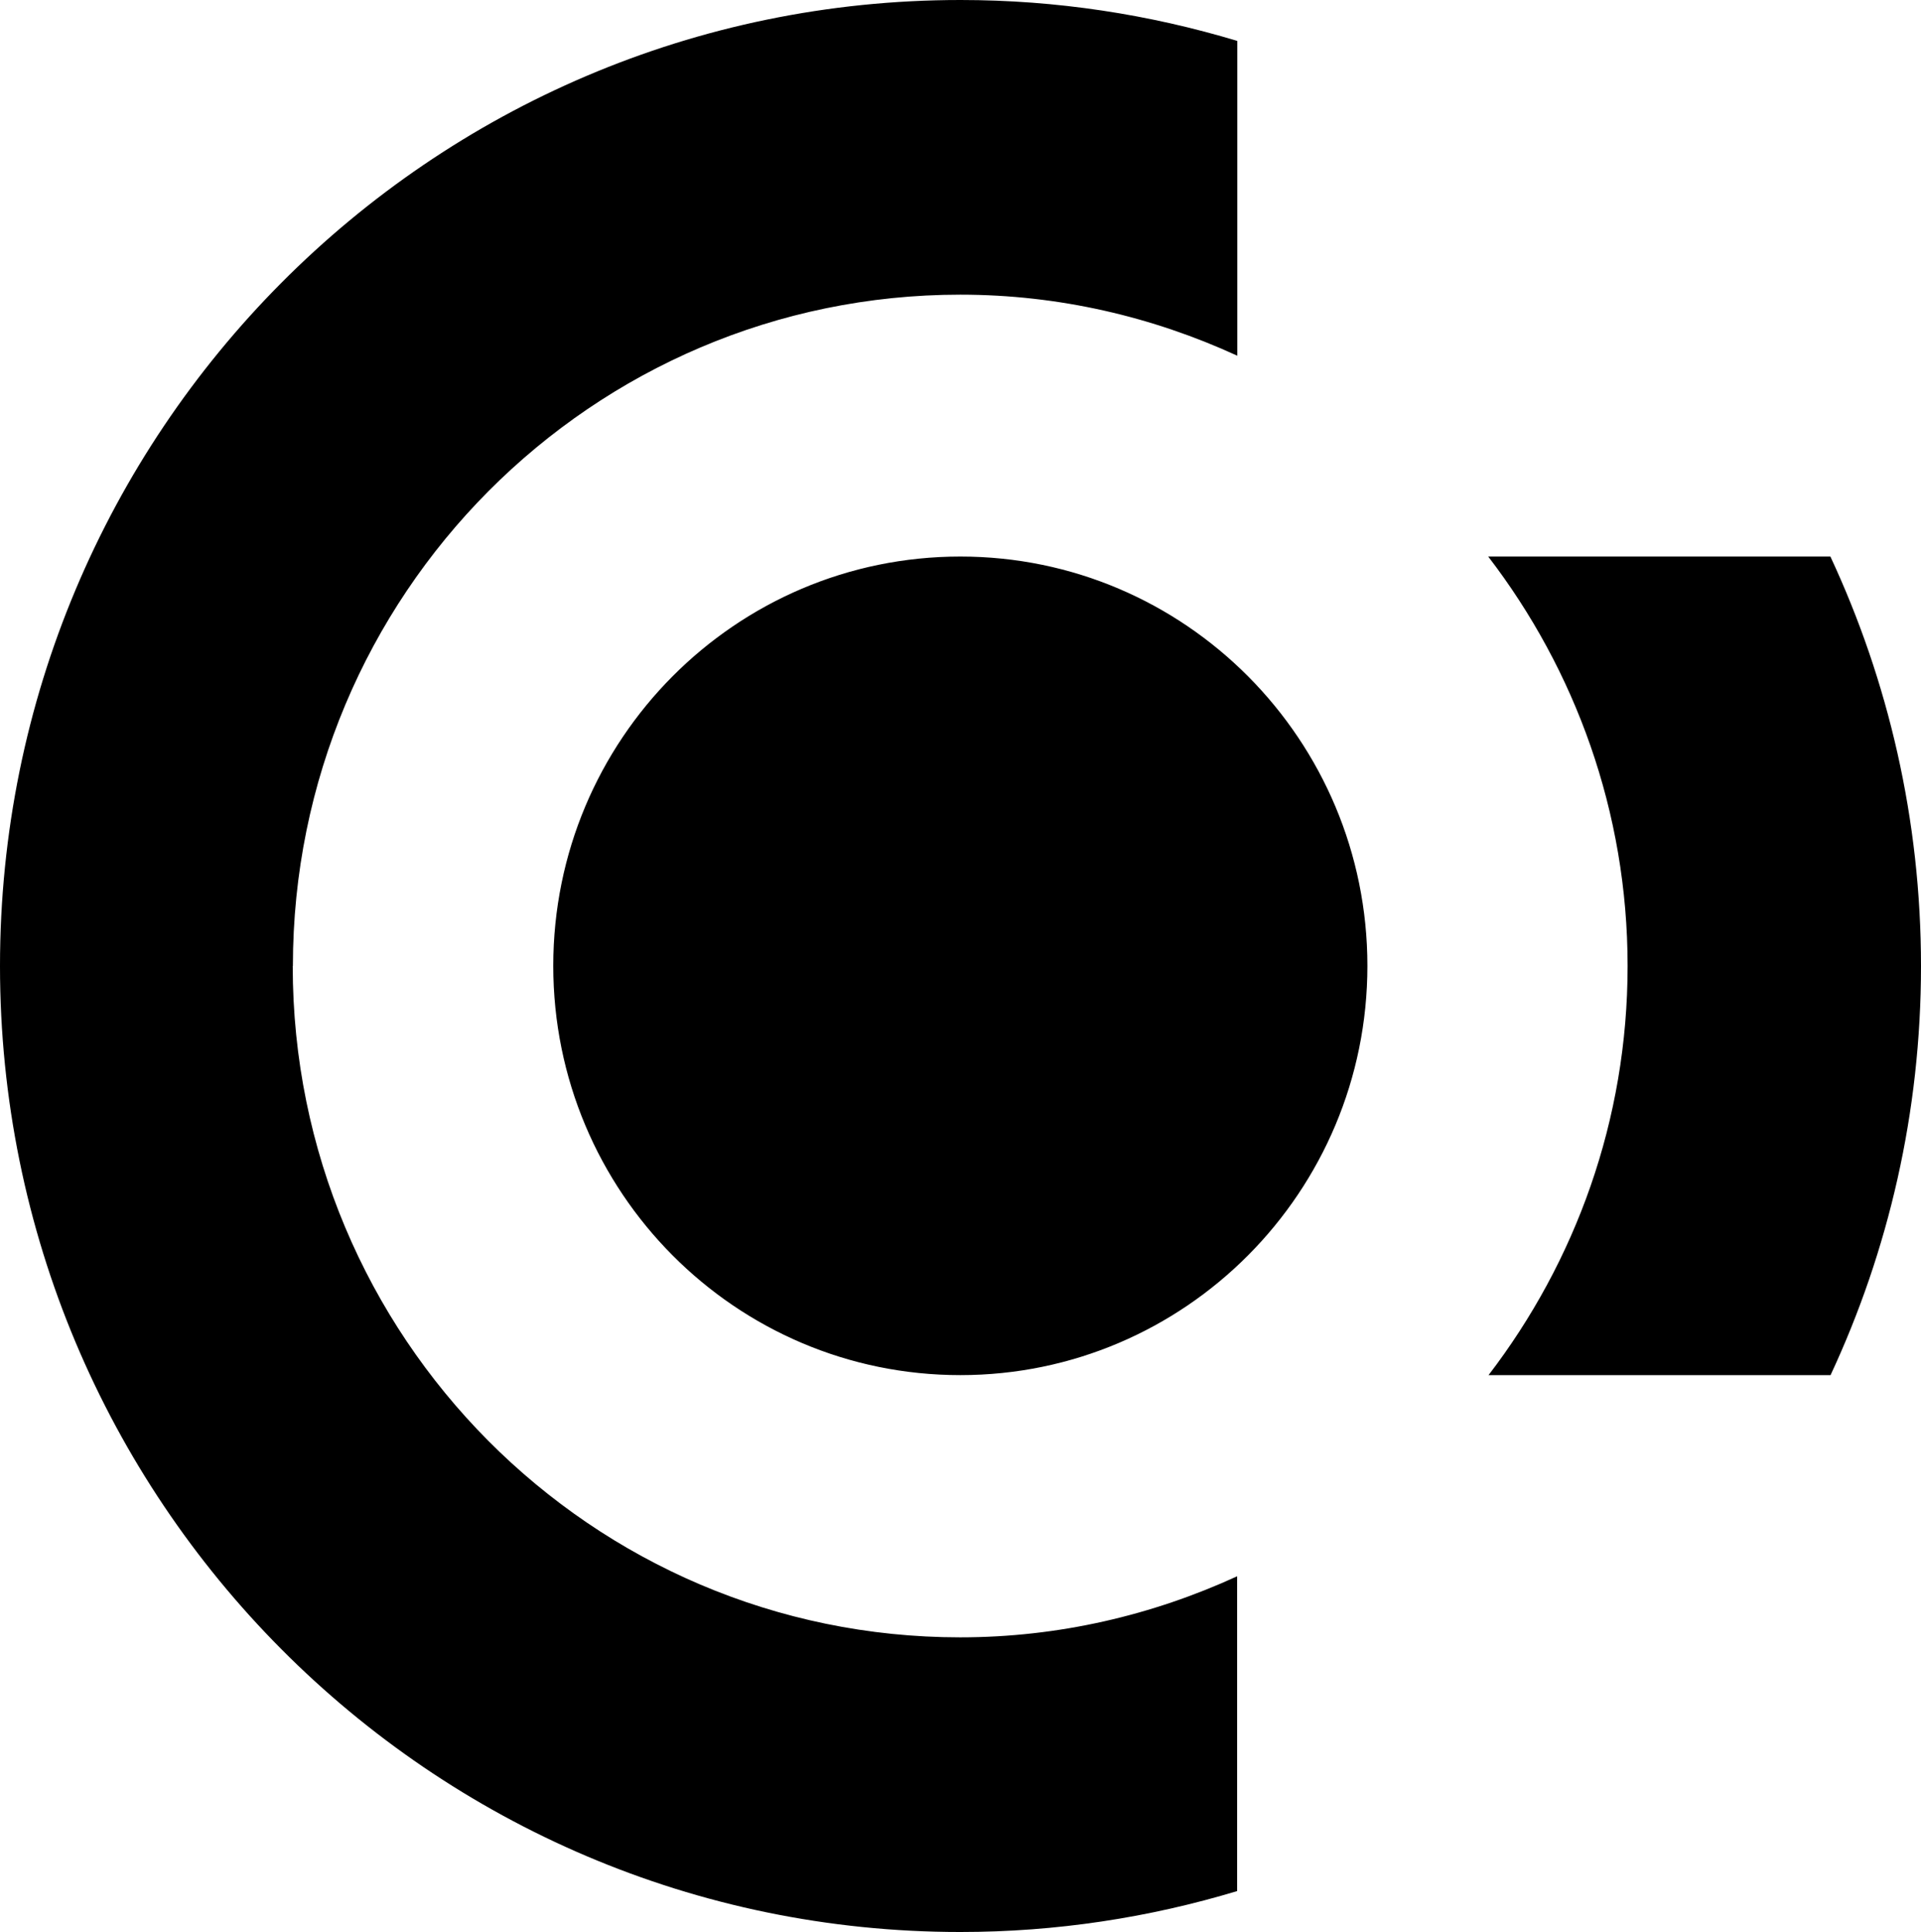 <svg width="357" height="359" viewBox="0 0 357 359" fill="none" xmlns="http://www.w3.org/2000/svg">
<path d="M340.192 255.523H276.632C292.761 234.469 302.475 208.159 302.475 179.5C302.475 150.841 292.73 124.469 276.57 103.415H340.162C350.925 126.509 357 152.294 357 179.5C357 206.706 350.955 232.429 340.192 255.523ZM178.469 255.523C136.681 255.523 102.819 221.484 102.819 179.469C102.819 137.454 136.681 103.415 178.469 103.415C220.257 103.415 254.119 137.485 254.119 179.469C254.119 221.453 220.257 255.523 178.469 255.523ZM54.401 179.5C54.401 248.382 109.913 304.247 178.438 304.247C196.819 304.247 214.212 300.104 229.91 292.901V351.395C213.626 356.31 196.356 359 178.469 359C79.906 359 0 278.649 0 179.5C0 80.351 79.906 0 178.5 0C196.387 0 213.626 2.69 229.941 7.605V66.099C214.243 58.895 196.85 54.753 178.469 54.753C109.974 54.753 54.432 110.588 54.432 179.5H54.401Z" fill="#000000"/>
</svg>
